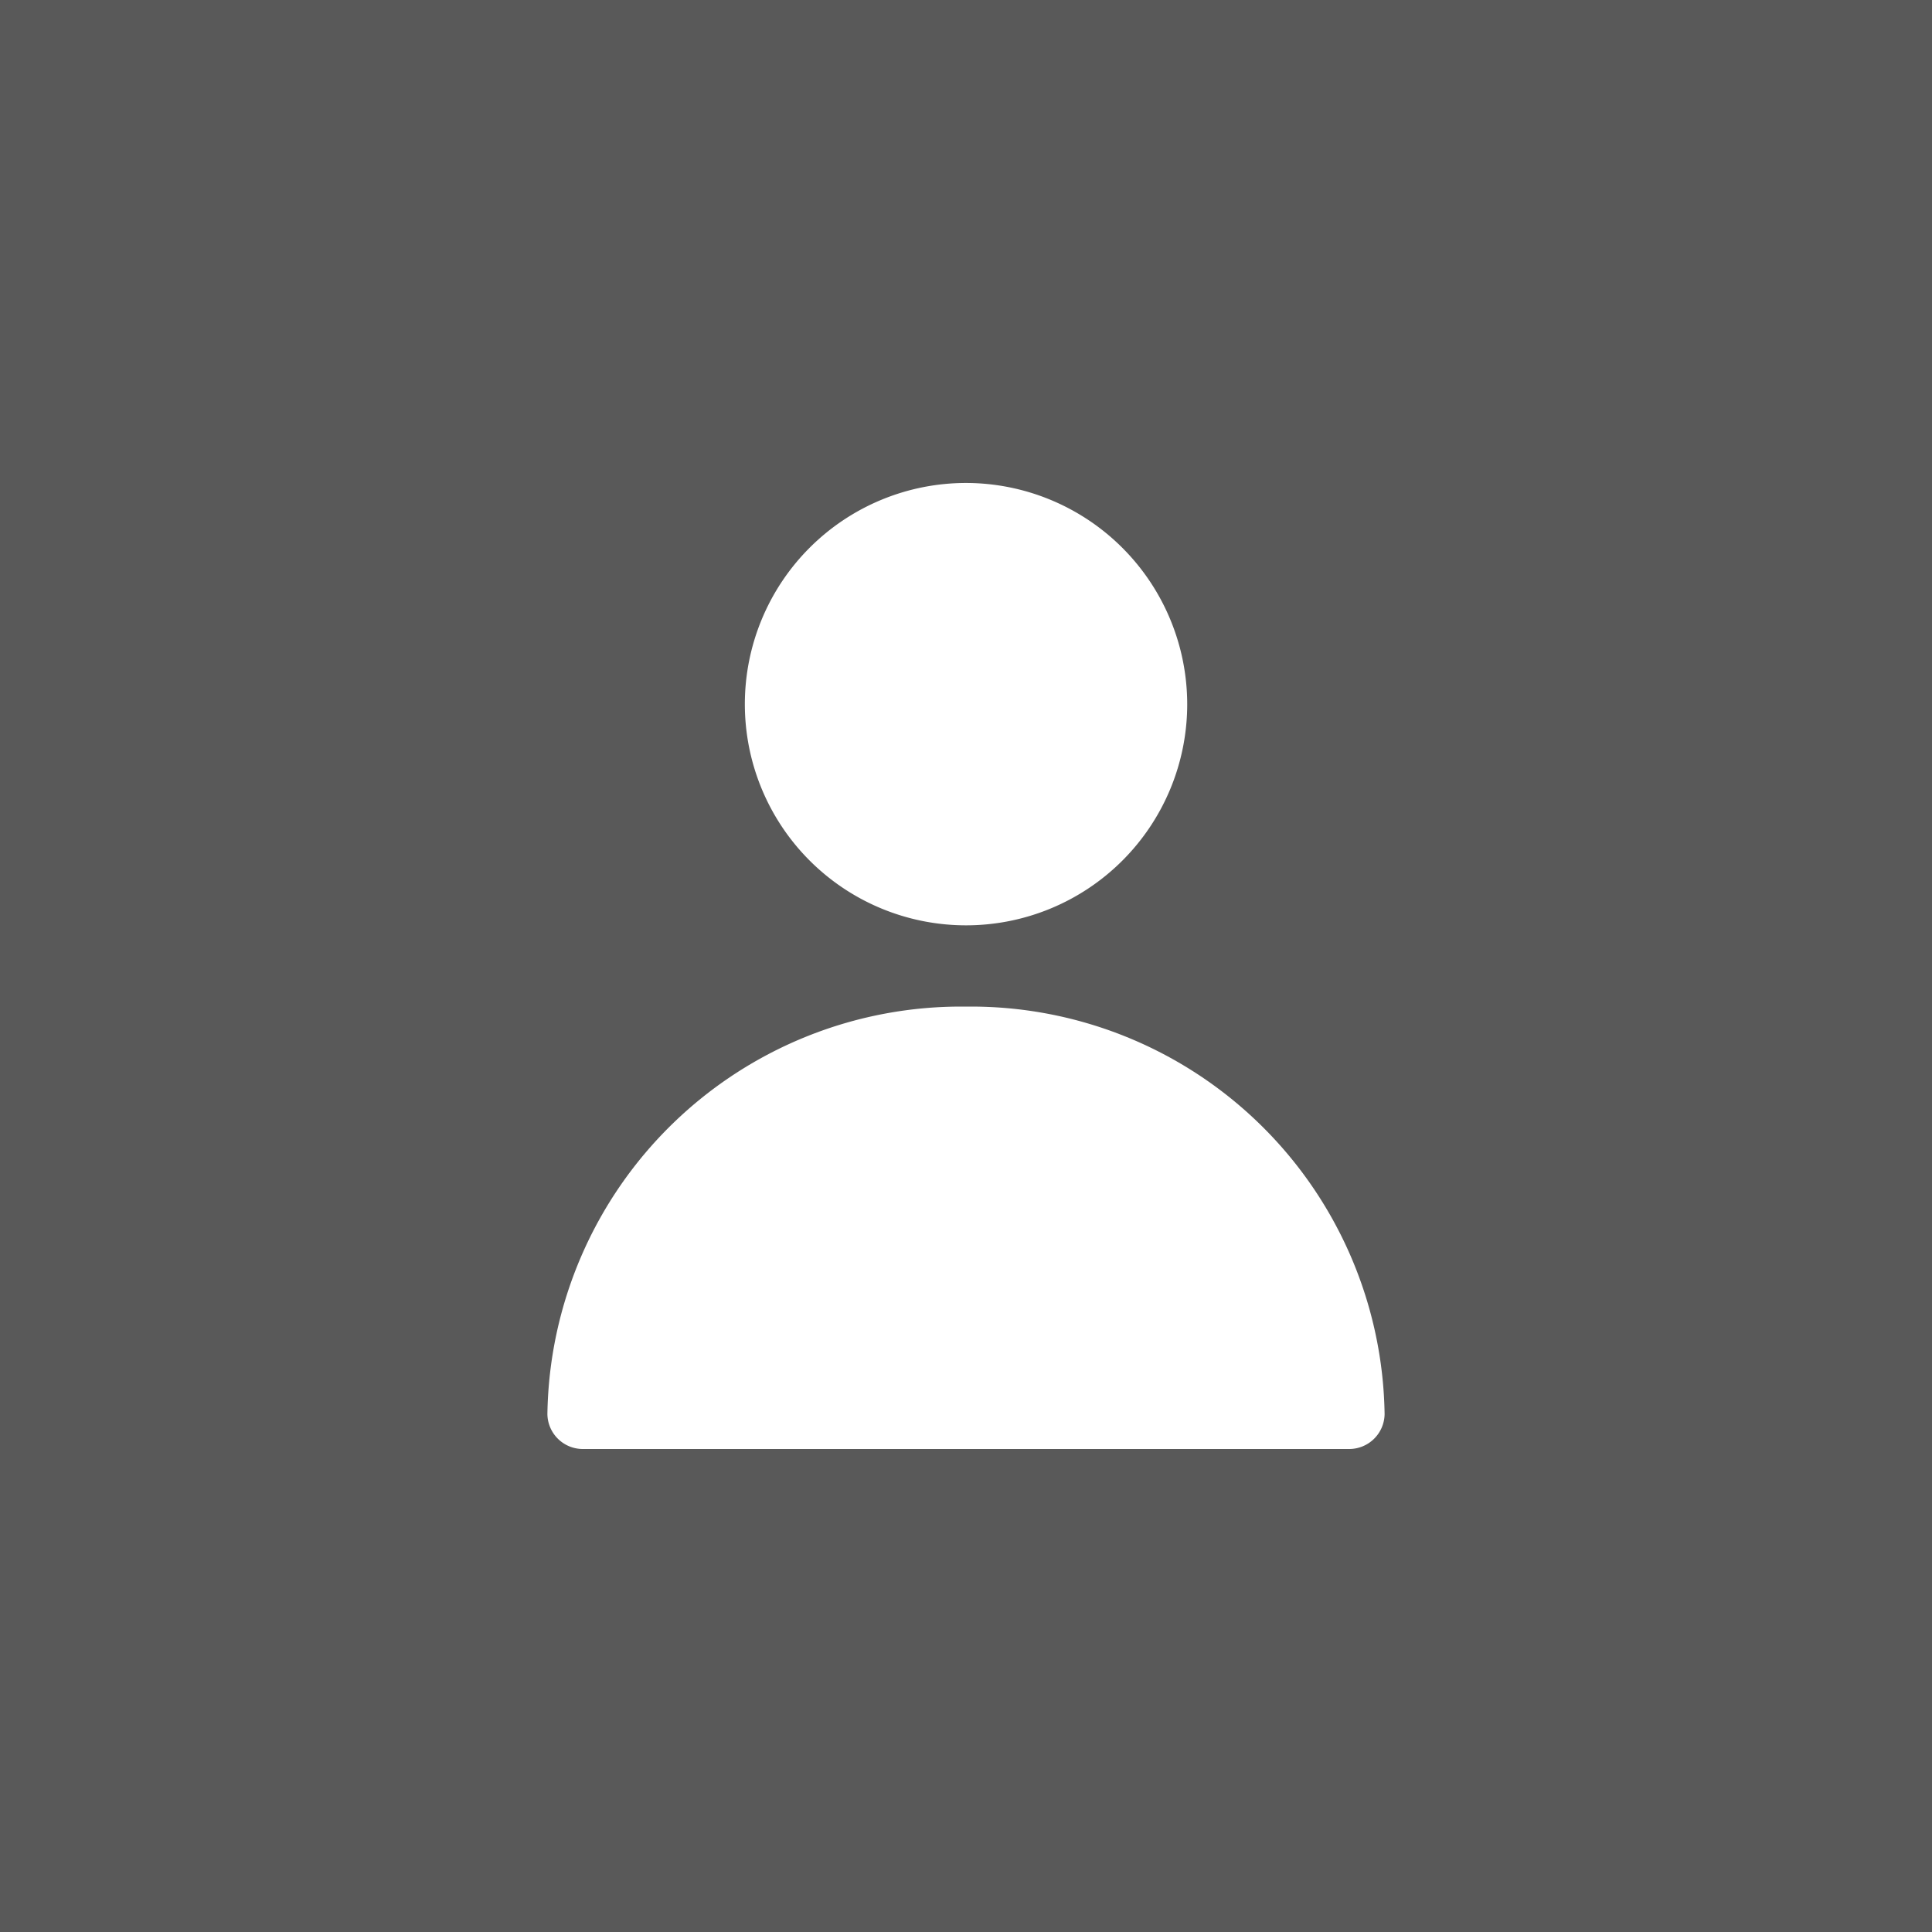 <svg xmlns="http://www.w3.org/2000/svg" width="60" height="60" viewBox="0 0 60 60"><rect x="0" y="0" width="60" height="60" fill="#808080" stroke="none"/><g transform="translate(-3057 -532)"><rect width="60" height="60" transform="translate(3057 532)" opacity="0.302"/><g transform="translate(3074 542.355)"><g transform="translate(0 20.906)"><g transform="translate(0 0)"><path d="M13,23.221A12.847,12.847,0,0,0,0,35.879,1.1,1.1,0,0,0,1.11,36.96H24.89A1.1,1.1,0,0,0,26,35.879,12.847,12.847,0,0,0,13,23.221Z" transform="translate(0 -23.221)" fill="#fff"/></g></g><g transform="translate(6.131 4.644)"><path d="M12.675,4.644a6.869,6.869,0,1,0,6.869,6.869A6.877,6.877,0,0,0,12.675,4.644Z" transform="translate(-5.805 -4.644)" fill="#fff"/></g></g></g></svg>